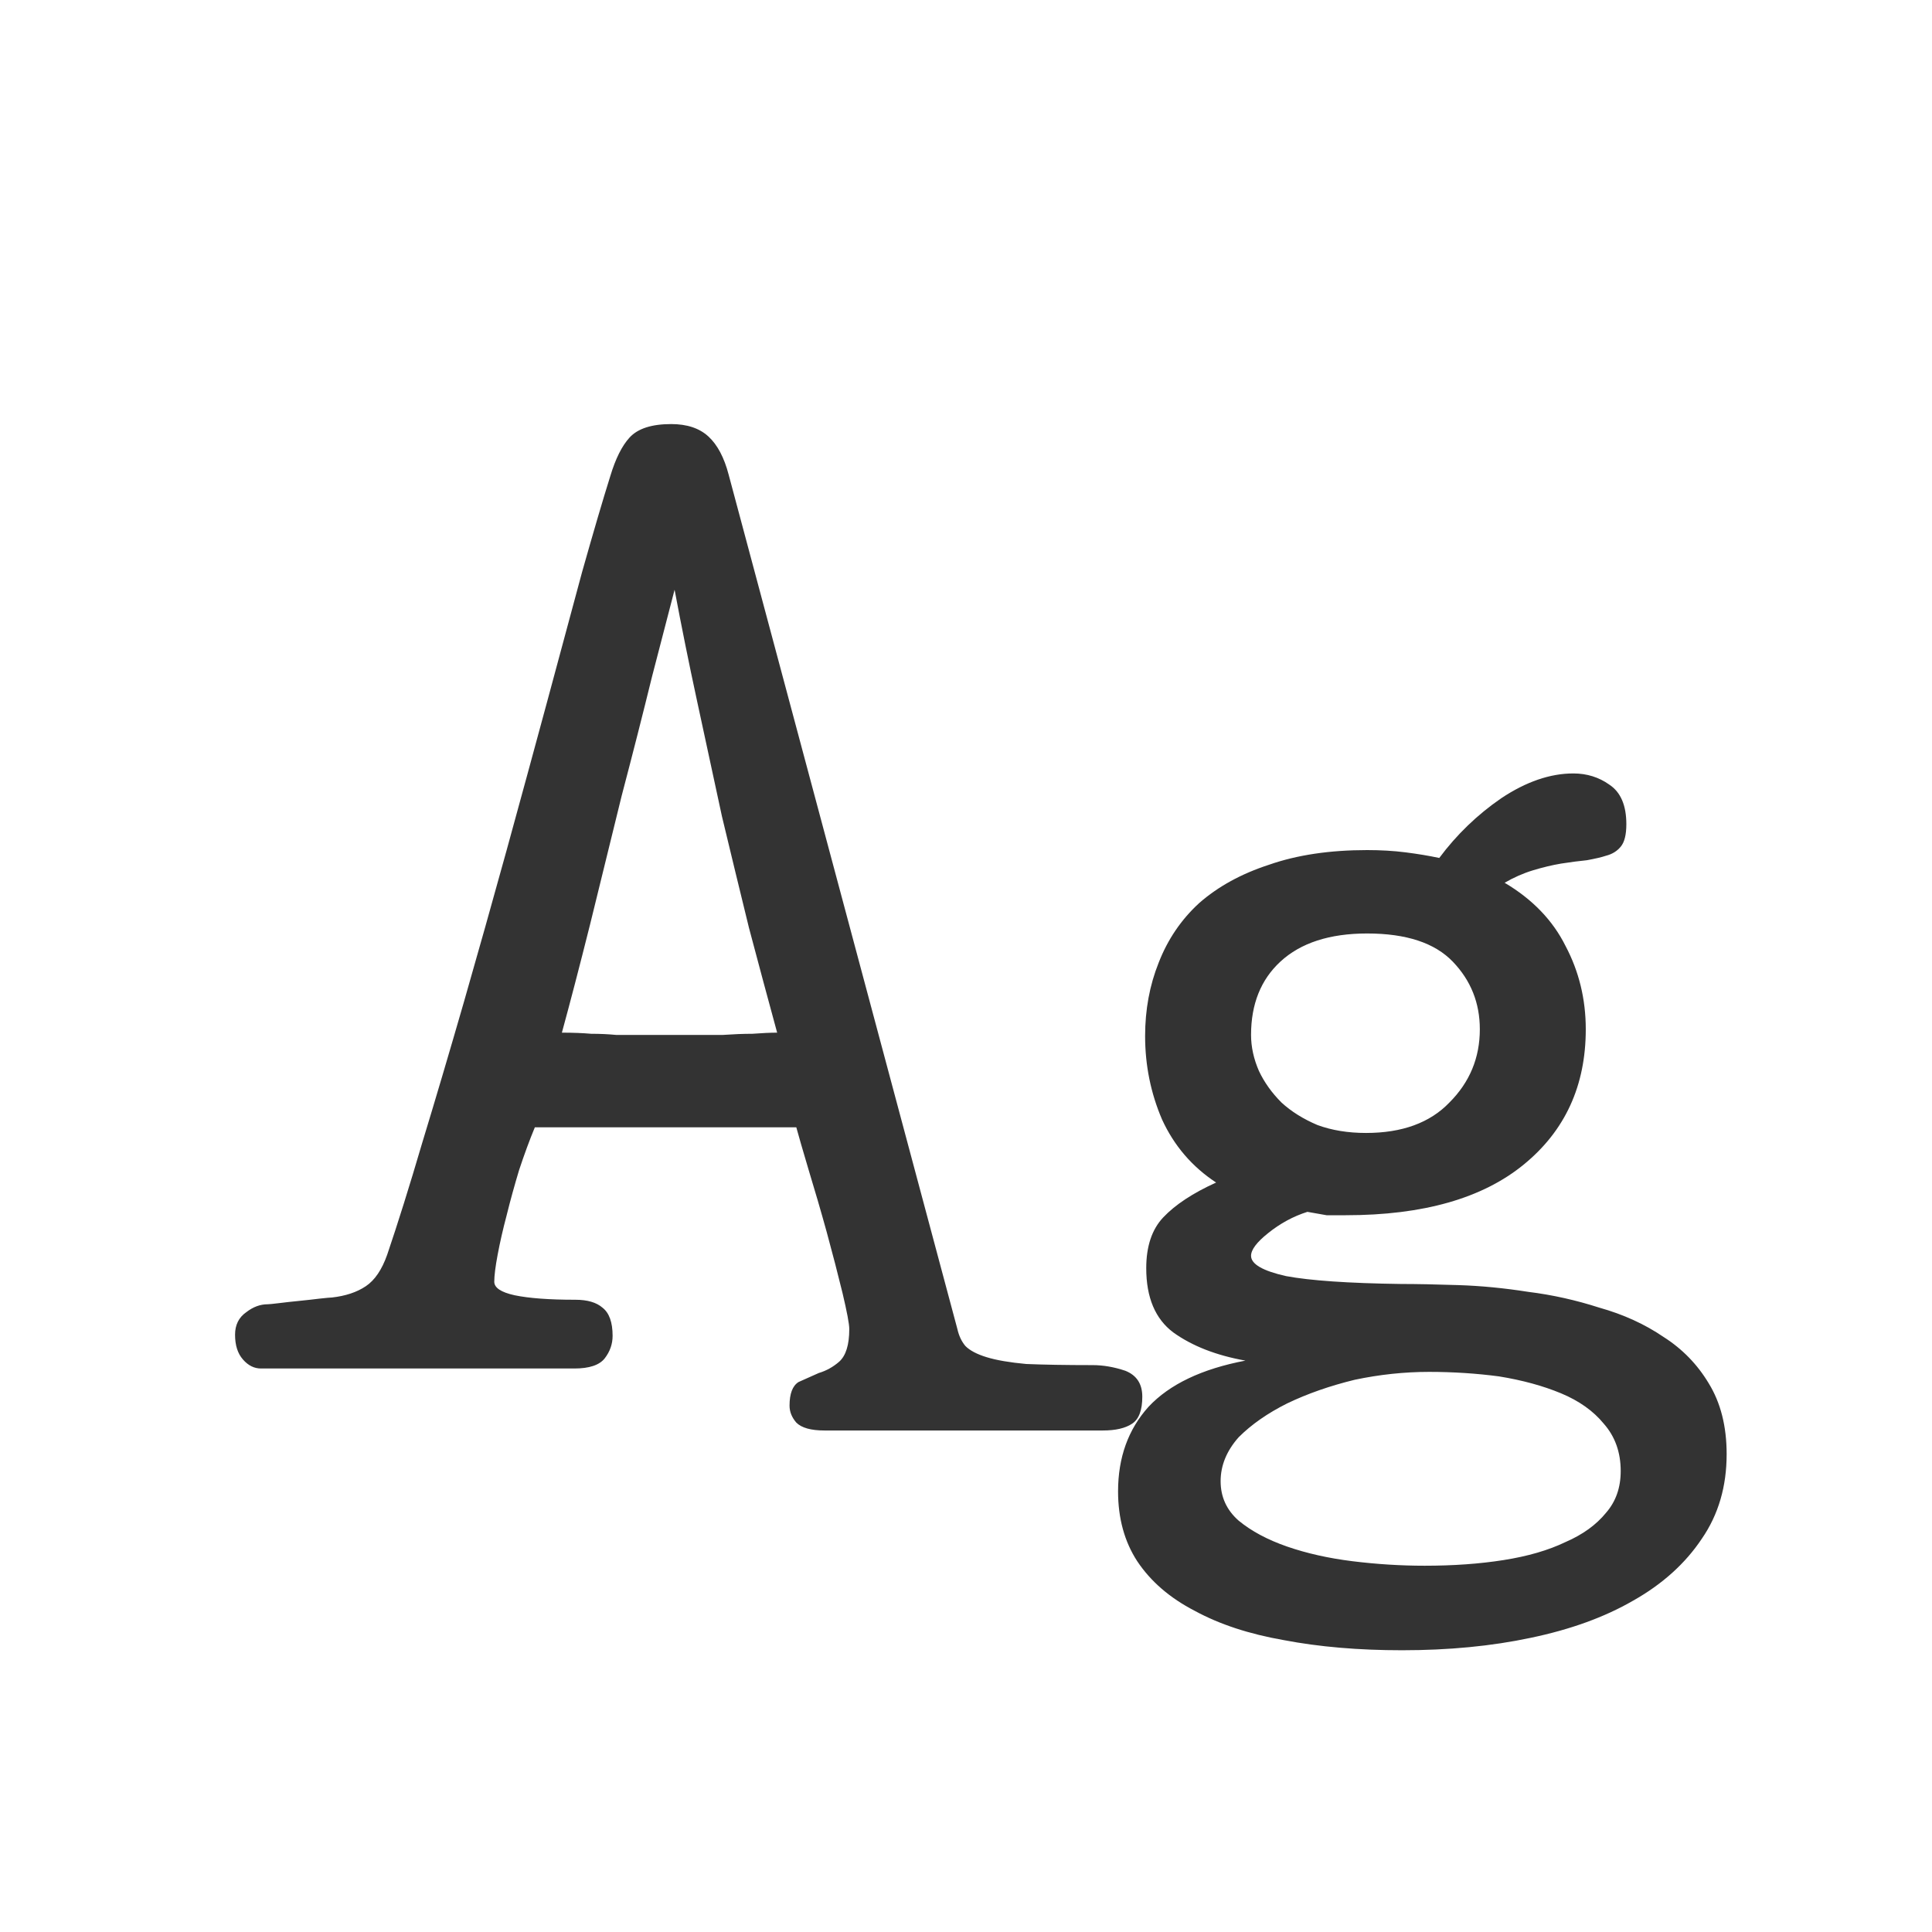 <svg width="24" height="24" viewBox="0 0 24 24" fill="none" xmlns="http://www.w3.org/2000/svg">
<path d="M11.893 16.51C11.912 16.594 11.945 16.664 11.992 16.72C12.047 16.776 12.136 16.823 12.258 16.86C12.379 16.897 12.542 16.925 12.748 16.944C12.962 16.953 13.238 16.958 13.573 16.958C13.704 16.958 13.839 16.981 13.979 17.028C14.12 17.084 14.19 17.191 14.19 17.35C14.19 17.518 14.148 17.63 14.063 17.686C13.979 17.742 13.858 17.77 13.7 17.77H10.242C10.073 17.77 9.957 17.737 9.892 17.672C9.836 17.607 9.808 17.537 9.808 17.462C9.808 17.313 9.845 17.215 9.92 17.168C10.004 17.131 10.088 17.093 10.171 17.056C10.265 17.028 10.349 16.981 10.424 16.916C10.508 16.841 10.55 16.706 10.55 16.51C10.55 16.445 10.521 16.295 10.466 16.062C10.409 15.829 10.344 15.577 10.27 15.306C10.195 15.035 10.12 14.779 10.046 14.536C9.971 14.284 9.92 14.107 9.892 14.004H6.644C6.578 14.163 6.513 14.34 6.448 14.536C6.392 14.723 6.34 14.909 6.294 15.096C6.247 15.273 6.21 15.437 6.182 15.586C6.154 15.735 6.14 15.847 6.14 15.922C6.14 15.997 6.224 16.053 6.392 16.09C6.569 16.127 6.821 16.146 7.148 16.146C7.297 16.146 7.409 16.179 7.484 16.244C7.568 16.309 7.61 16.426 7.61 16.594C7.61 16.697 7.577 16.79 7.512 16.874C7.446 16.958 7.32 17 7.134 17H3.242C3.158 17 3.083 16.963 3.018 16.888C2.952 16.813 2.92 16.711 2.92 16.58C2.92 16.459 2.966 16.365 3.06 16.3C3.144 16.235 3.232 16.202 3.326 16.202C3.344 16.202 3.391 16.197 3.466 16.188C3.54 16.179 3.624 16.169 3.718 16.16C3.811 16.151 3.895 16.141 3.97 16.132C4.054 16.123 4.105 16.118 4.124 16.118C4.292 16.099 4.432 16.053 4.544 15.978C4.656 15.903 4.744 15.773 4.81 15.586C4.94 15.203 5.085 14.741 5.244 14.2C5.412 13.649 5.584 13.066 5.762 12.45C5.939 11.834 6.116 11.204 6.294 10.56C6.471 9.916 6.639 9.3 6.798 8.712C6.956 8.124 7.101 7.587 7.232 7.102C7.372 6.607 7.488 6.211 7.582 5.912C7.647 5.697 7.726 5.539 7.82 5.436C7.922 5.324 8.095 5.268 8.338 5.268C8.534 5.268 8.688 5.319 8.8 5.422C8.912 5.525 8.996 5.683 9.052 5.898L11.893 16.51ZM8.38 7.326C8.314 7.578 8.221 7.937 8.1 8.404C7.988 8.861 7.862 9.356 7.722 9.888C7.591 10.42 7.46 10.952 7.33 11.484C7.199 12.007 7.082 12.455 6.98 12.828C7.12 12.828 7.241 12.833 7.344 12.842C7.456 12.842 7.558 12.847 7.652 12.856C7.745 12.856 7.843 12.856 7.946 12.856C8.058 12.856 8.184 12.856 8.324 12.856C8.408 12.856 8.506 12.856 8.618 12.856C8.739 12.856 8.86 12.856 8.982 12.856C9.112 12.847 9.234 12.842 9.346 12.842C9.467 12.833 9.57 12.828 9.654 12.828C9.542 12.417 9.425 11.983 9.304 11.526C9.192 11.069 9.08 10.607 8.968 10.14C8.865 9.664 8.762 9.188 8.66 8.712C8.557 8.236 8.464 7.774 8.38 7.326ZM16.983 10.56C17.151 10.56 17.31 10.569 17.459 10.588C17.609 10.607 17.749 10.63 17.879 10.658C18.094 10.369 18.351 10.121 18.649 9.916C18.957 9.711 19.256 9.608 19.545 9.608C19.713 9.608 19.863 9.655 19.993 9.748C20.133 9.841 20.203 10.005 20.203 10.238C20.203 10.369 20.18 10.462 20.133 10.518C20.087 10.574 20.026 10.611 19.951 10.63C19.895 10.649 19.816 10.667 19.713 10.686C19.62 10.695 19.513 10.709 19.391 10.728C19.279 10.747 19.163 10.775 19.041 10.812C18.92 10.849 18.803 10.901 18.691 10.966C19.037 11.171 19.289 11.433 19.447 11.75C19.615 12.067 19.699 12.413 19.699 12.786C19.699 13.486 19.443 14.046 18.929 14.466C18.416 14.886 17.679 15.096 16.717 15.096C16.624 15.096 16.545 15.096 16.479 15.096C16.423 15.087 16.344 15.073 16.241 15.054C16.064 15.11 15.901 15.199 15.751 15.32C15.611 15.432 15.541 15.525 15.541 15.6C15.541 15.703 15.686 15.787 15.975 15.852C16.274 15.908 16.75 15.941 17.403 15.95C17.599 15.95 17.837 15.955 18.117 15.964C18.397 15.973 18.687 16.001 18.985 16.048C19.284 16.085 19.578 16.151 19.867 16.244C20.166 16.328 20.432 16.449 20.665 16.608C20.899 16.757 21.085 16.949 21.225 17.182C21.375 17.425 21.449 17.719 21.449 18.064C21.449 18.465 21.347 18.815 21.141 19.114C20.936 19.422 20.651 19.679 20.287 19.884C19.933 20.089 19.508 20.243 19.013 20.346C18.528 20.449 17.996 20.5 17.417 20.5C16.876 20.5 16.386 20.458 15.947 20.374C15.518 20.299 15.149 20.178 14.841 20.01C14.533 19.851 14.295 19.646 14.127 19.394C13.969 19.151 13.889 18.862 13.889 18.526C13.889 18.106 14.015 17.756 14.267 17.476C14.529 17.196 14.93 17.005 15.471 16.902C15.107 16.837 14.809 16.72 14.575 16.552C14.351 16.384 14.239 16.118 14.239 15.754C14.239 15.483 14.309 15.273 14.449 15.124C14.599 14.965 14.818 14.821 15.107 14.69C14.809 14.494 14.585 14.233 14.435 13.906C14.295 13.579 14.225 13.234 14.225 12.87C14.225 12.543 14.281 12.24 14.393 11.96C14.505 11.671 14.673 11.423 14.897 11.218C15.131 11.013 15.42 10.854 15.765 10.742C16.111 10.621 16.517 10.56 16.983 10.56ZM17.753 17.042C17.445 17.042 17.137 17.075 16.829 17.14C16.521 17.215 16.241 17.313 15.989 17.434C15.747 17.555 15.546 17.695 15.387 17.854C15.238 18.022 15.163 18.204 15.163 18.4C15.163 18.596 15.238 18.759 15.387 18.89C15.546 19.021 15.747 19.128 15.989 19.212C16.232 19.296 16.503 19.357 16.801 19.394C17.1 19.431 17.399 19.45 17.697 19.45C18.052 19.45 18.379 19.427 18.677 19.38C18.976 19.333 19.233 19.259 19.447 19.156C19.662 19.063 19.83 18.941 19.951 18.792C20.073 18.652 20.133 18.479 20.133 18.274C20.133 18.041 20.063 17.845 19.923 17.686C19.793 17.527 19.615 17.401 19.391 17.308C19.167 17.215 18.911 17.145 18.621 17.098C18.341 17.061 18.052 17.042 17.753 17.042ZM16.983 11.596C16.517 11.596 16.157 11.713 15.905 11.946C15.663 12.17 15.541 12.473 15.541 12.856C15.541 13.005 15.574 13.155 15.639 13.304C15.705 13.444 15.798 13.575 15.919 13.696C16.041 13.808 16.19 13.901 16.367 13.976C16.545 14.041 16.745 14.074 16.969 14.074C17.417 14.074 17.763 13.948 18.005 13.696C18.257 13.444 18.383 13.141 18.383 12.786C18.383 12.459 18.271 12.179 18.047 11.946C17.823 11.713 17.469 11.596 16.983 11.596Z" fill="#333333"/>
</svg>
